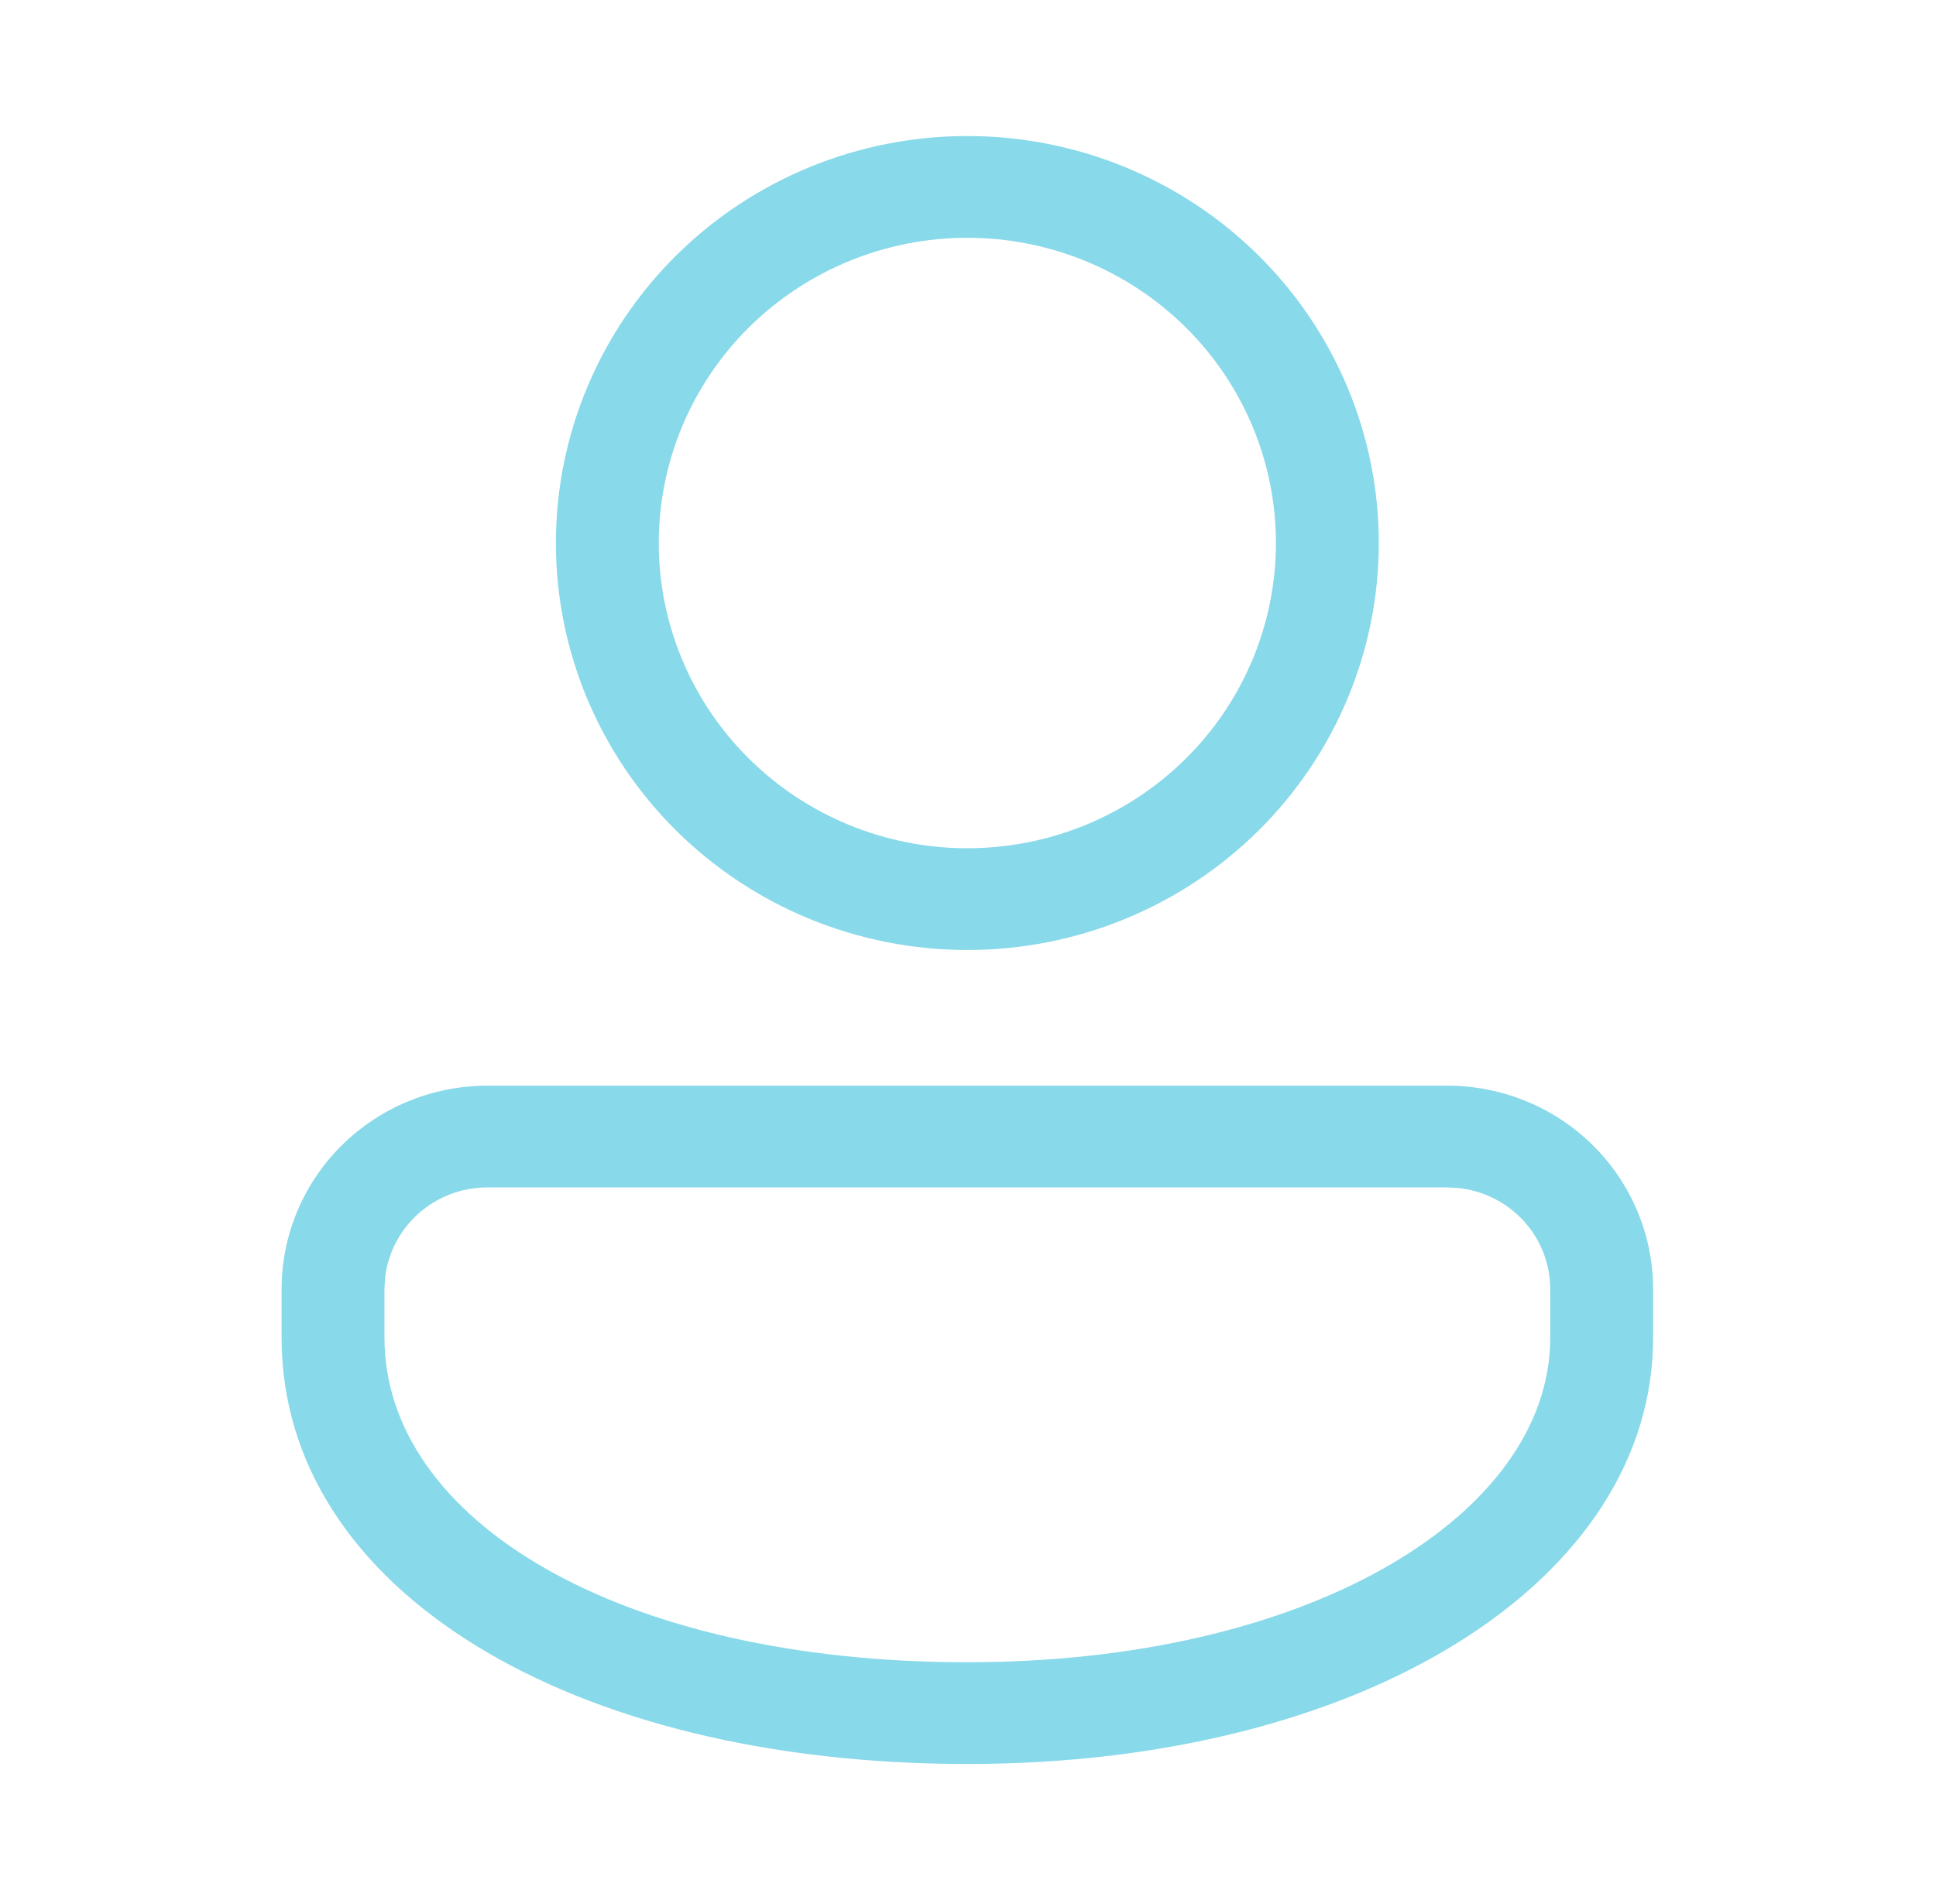 <svg width="182" height="179" viewBox="0 0 182 179" fill="none" xmlns="http://www.w3.org/2000/svg">
<g id="fluent:person-28-regular">
<path id="Vector" d="M136.065 102.076C141.194 102.076 146.113 104.091 149.74 107.679C153.367 111.267 155.405 116.134 155.405 121.208V125.768C155.405 148.581 128.265 165.851 90.939 165.851C53.613 165.851 26.472 149.48 26.472 125.768V121.208C26.472 116.134 28.51 111.267 32.137 107.679C35.764 104.091 40.683 102.076 45.812 102.076H136.065ZM136.065 111.642H45.812C43.41 111.642 41.093 112.527 39.313 114.124C37.534 115.722 36.42 117.917 36.188 120.283L36.142 121.208V125.768C36.142 142.822 57.99 156.285 90.939 156.285C122.695 156.285 144.8 142.86 145.709 126.795L145.735 125.768V121.208C145.735 118.831 144.84 116.539 143.226 114.779C141.611 113.019 139.391 111.916 137 111.686L136.065 111.642ZM90.939 12.79C96.018 12.79 101.048 13.78 105.741 15.703C110.434 17.626 114.698 20.444 118.289 23.997C121.881 27.551 124.73 31.769 126.674 36.412C128.618 41.054 129.618 46.03 129.618 51.055C129.618 56.08 128.618 61.056 126.674 65.699C124.73 70.341 121.881 74.559 118.289 78.113C114.698 81.666 110.434 84.485 105.741 86.408C101.048 88.331 96.018 89.32 90.939 89.32C80.68 89.32 70.842 85.289 63.588 78.113C56.334 70.937 52.259 61.204 52.259 51.055C52.259 40.907 56.334 31.174 63.588 23.997C70.842 16.821 80.68 12.79 90.939 12.79ZM90.939 22.356C83.245 22.356 75.866 25.38 70.426 30.762C64.985 36.144 61.929 43.444 61.929 51.055C61.929 58.666 64.985 65.966 70.426 71.348C75.866 76.73 83.245 79.754 90.939 79.754C98.632 79.754 106.011 76.73 111.452 71.348C116.892 65.966 119.948 58.666 119.948 51.055C119.948 43.444 116.892 36.144 111.452 30.762C106.011 25.38 98.632 22.356 90.939 22.356Z" fill="#88D9E9"/>
</g>
</svg>
